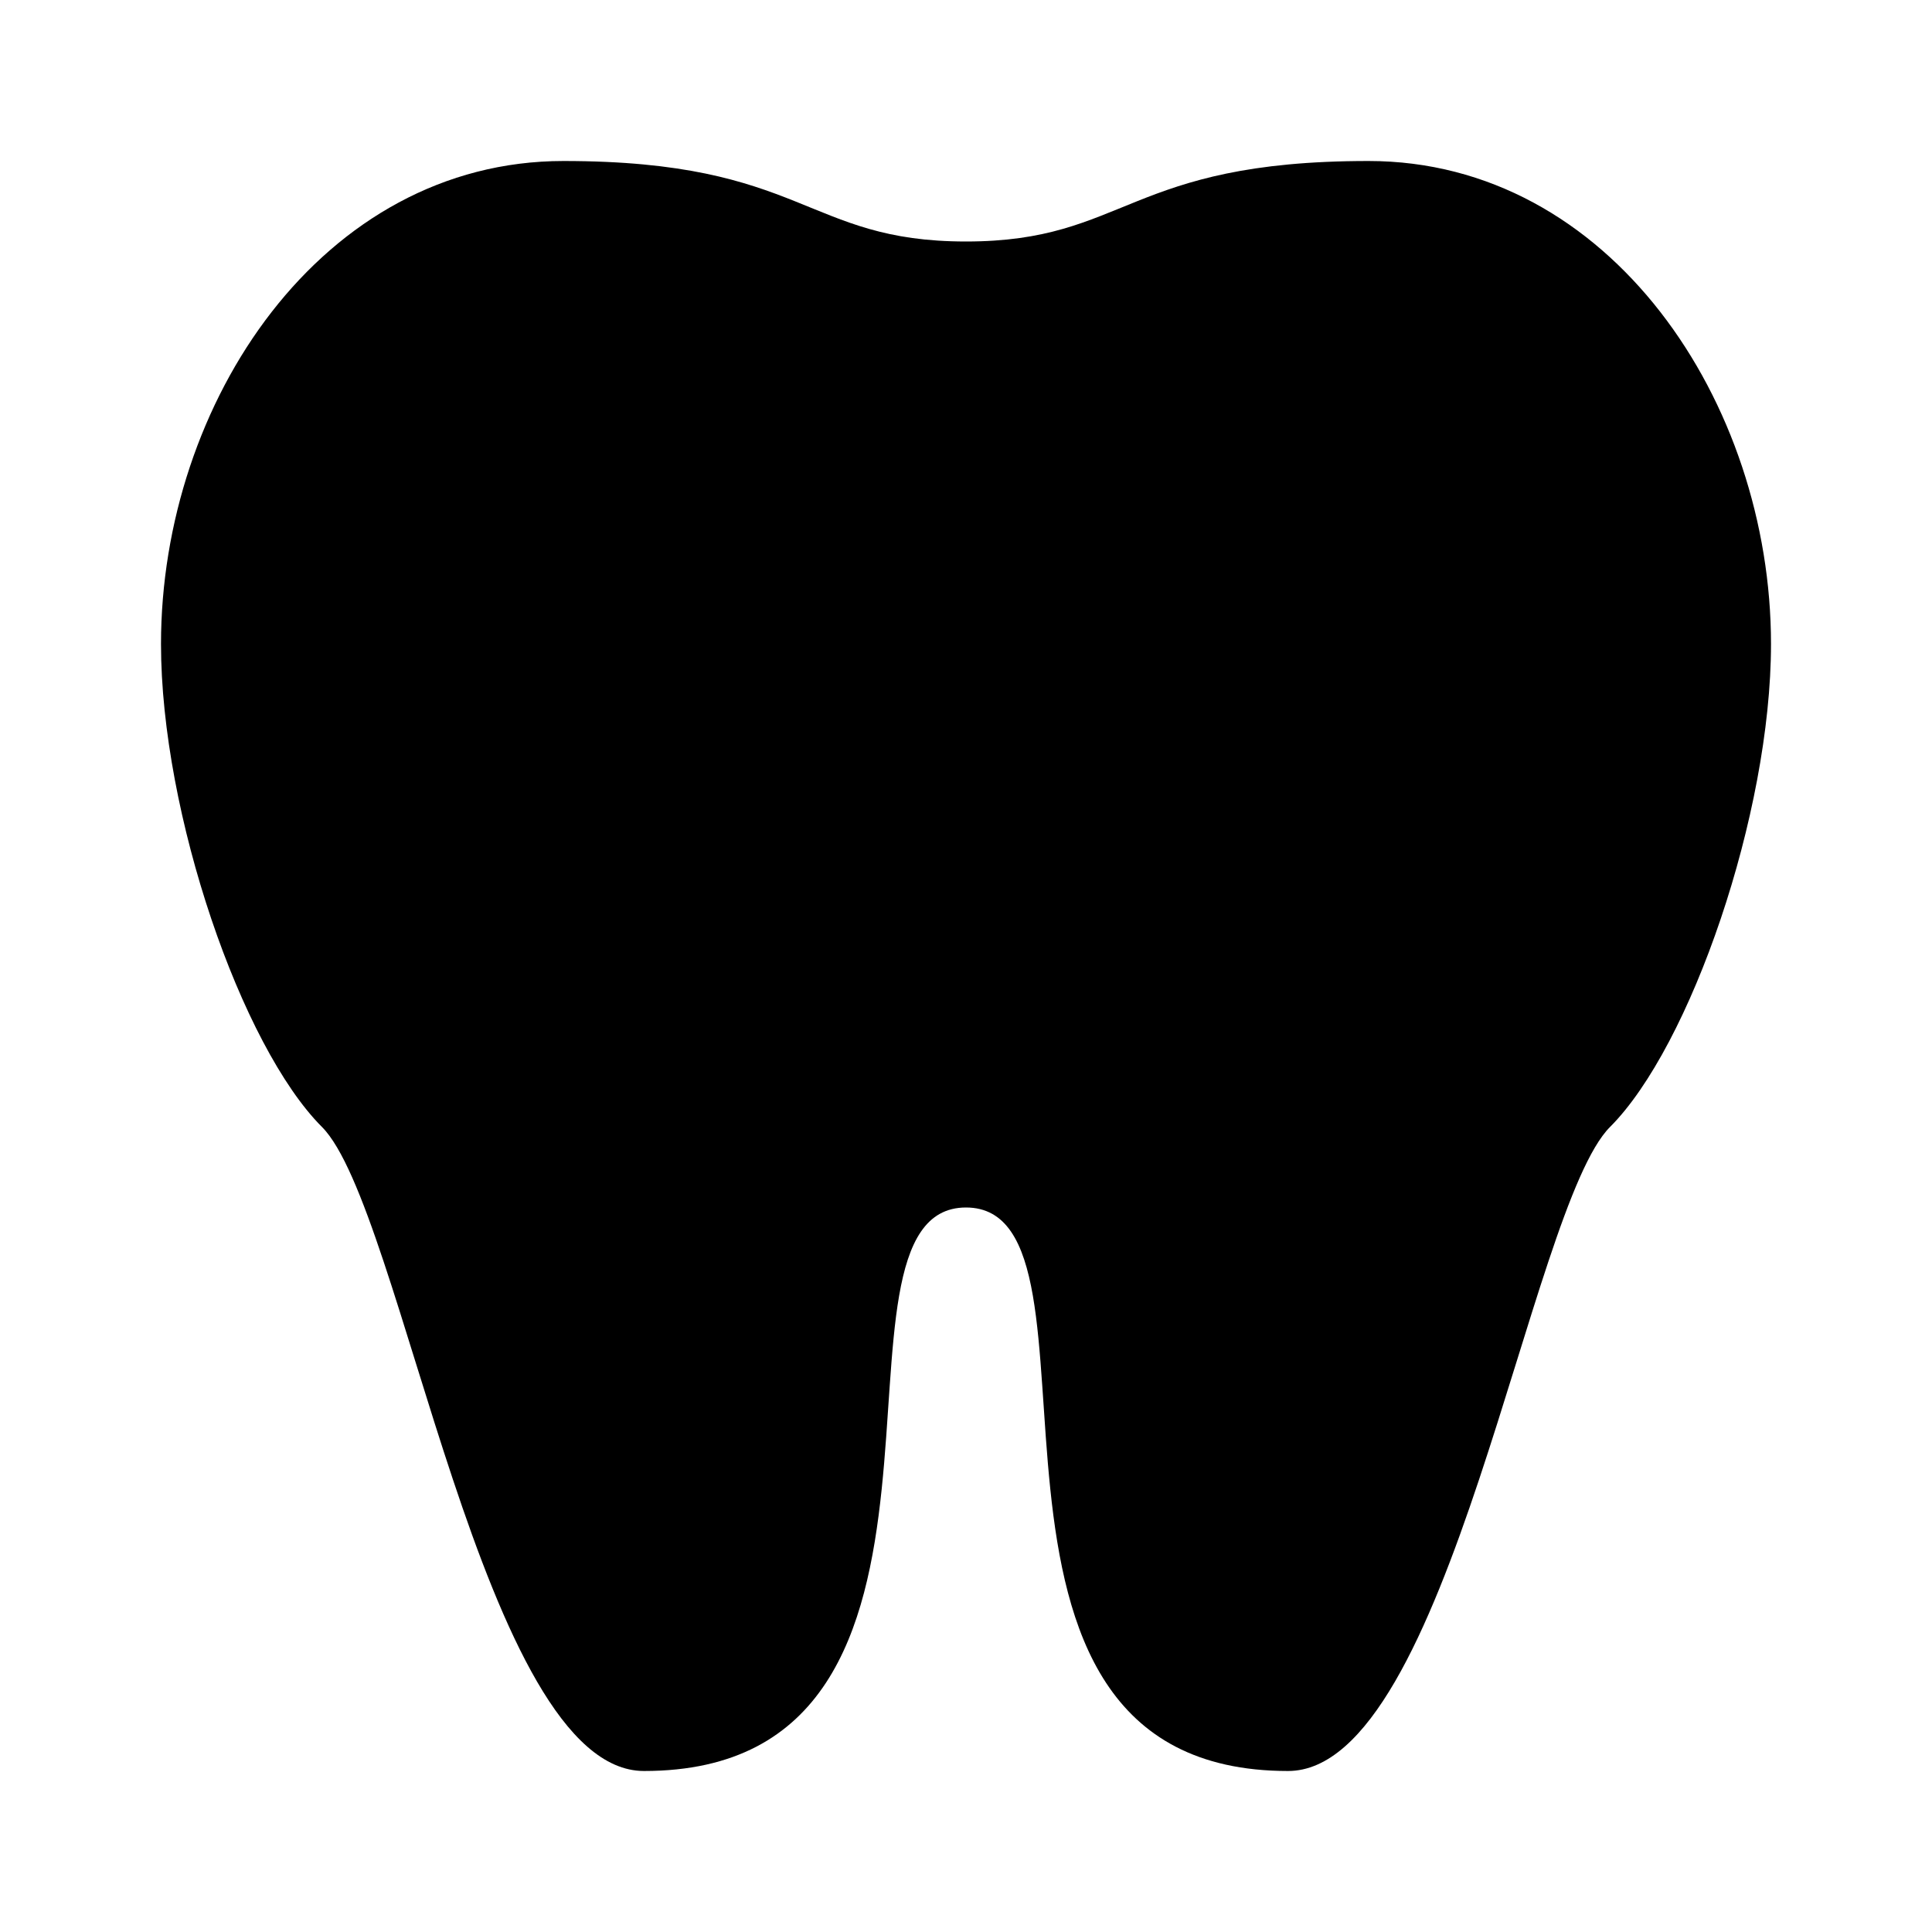 <svg xmlns="http://www.w3.org/2000/svg" baseProfile="full" viewBox="0 0 24.00 24.00"><path d="M7 2C4 2 2 5 2 8c0 2.108 1 5 2 6s2 8 4 8c4.54 0 2-7 4-7s-.54 7 4 7c2 0 3-7 4-8s2-3.892 2-6c0-3-2-6-5-6s-3 1-5 1-2-1-5-1z"/></svg>